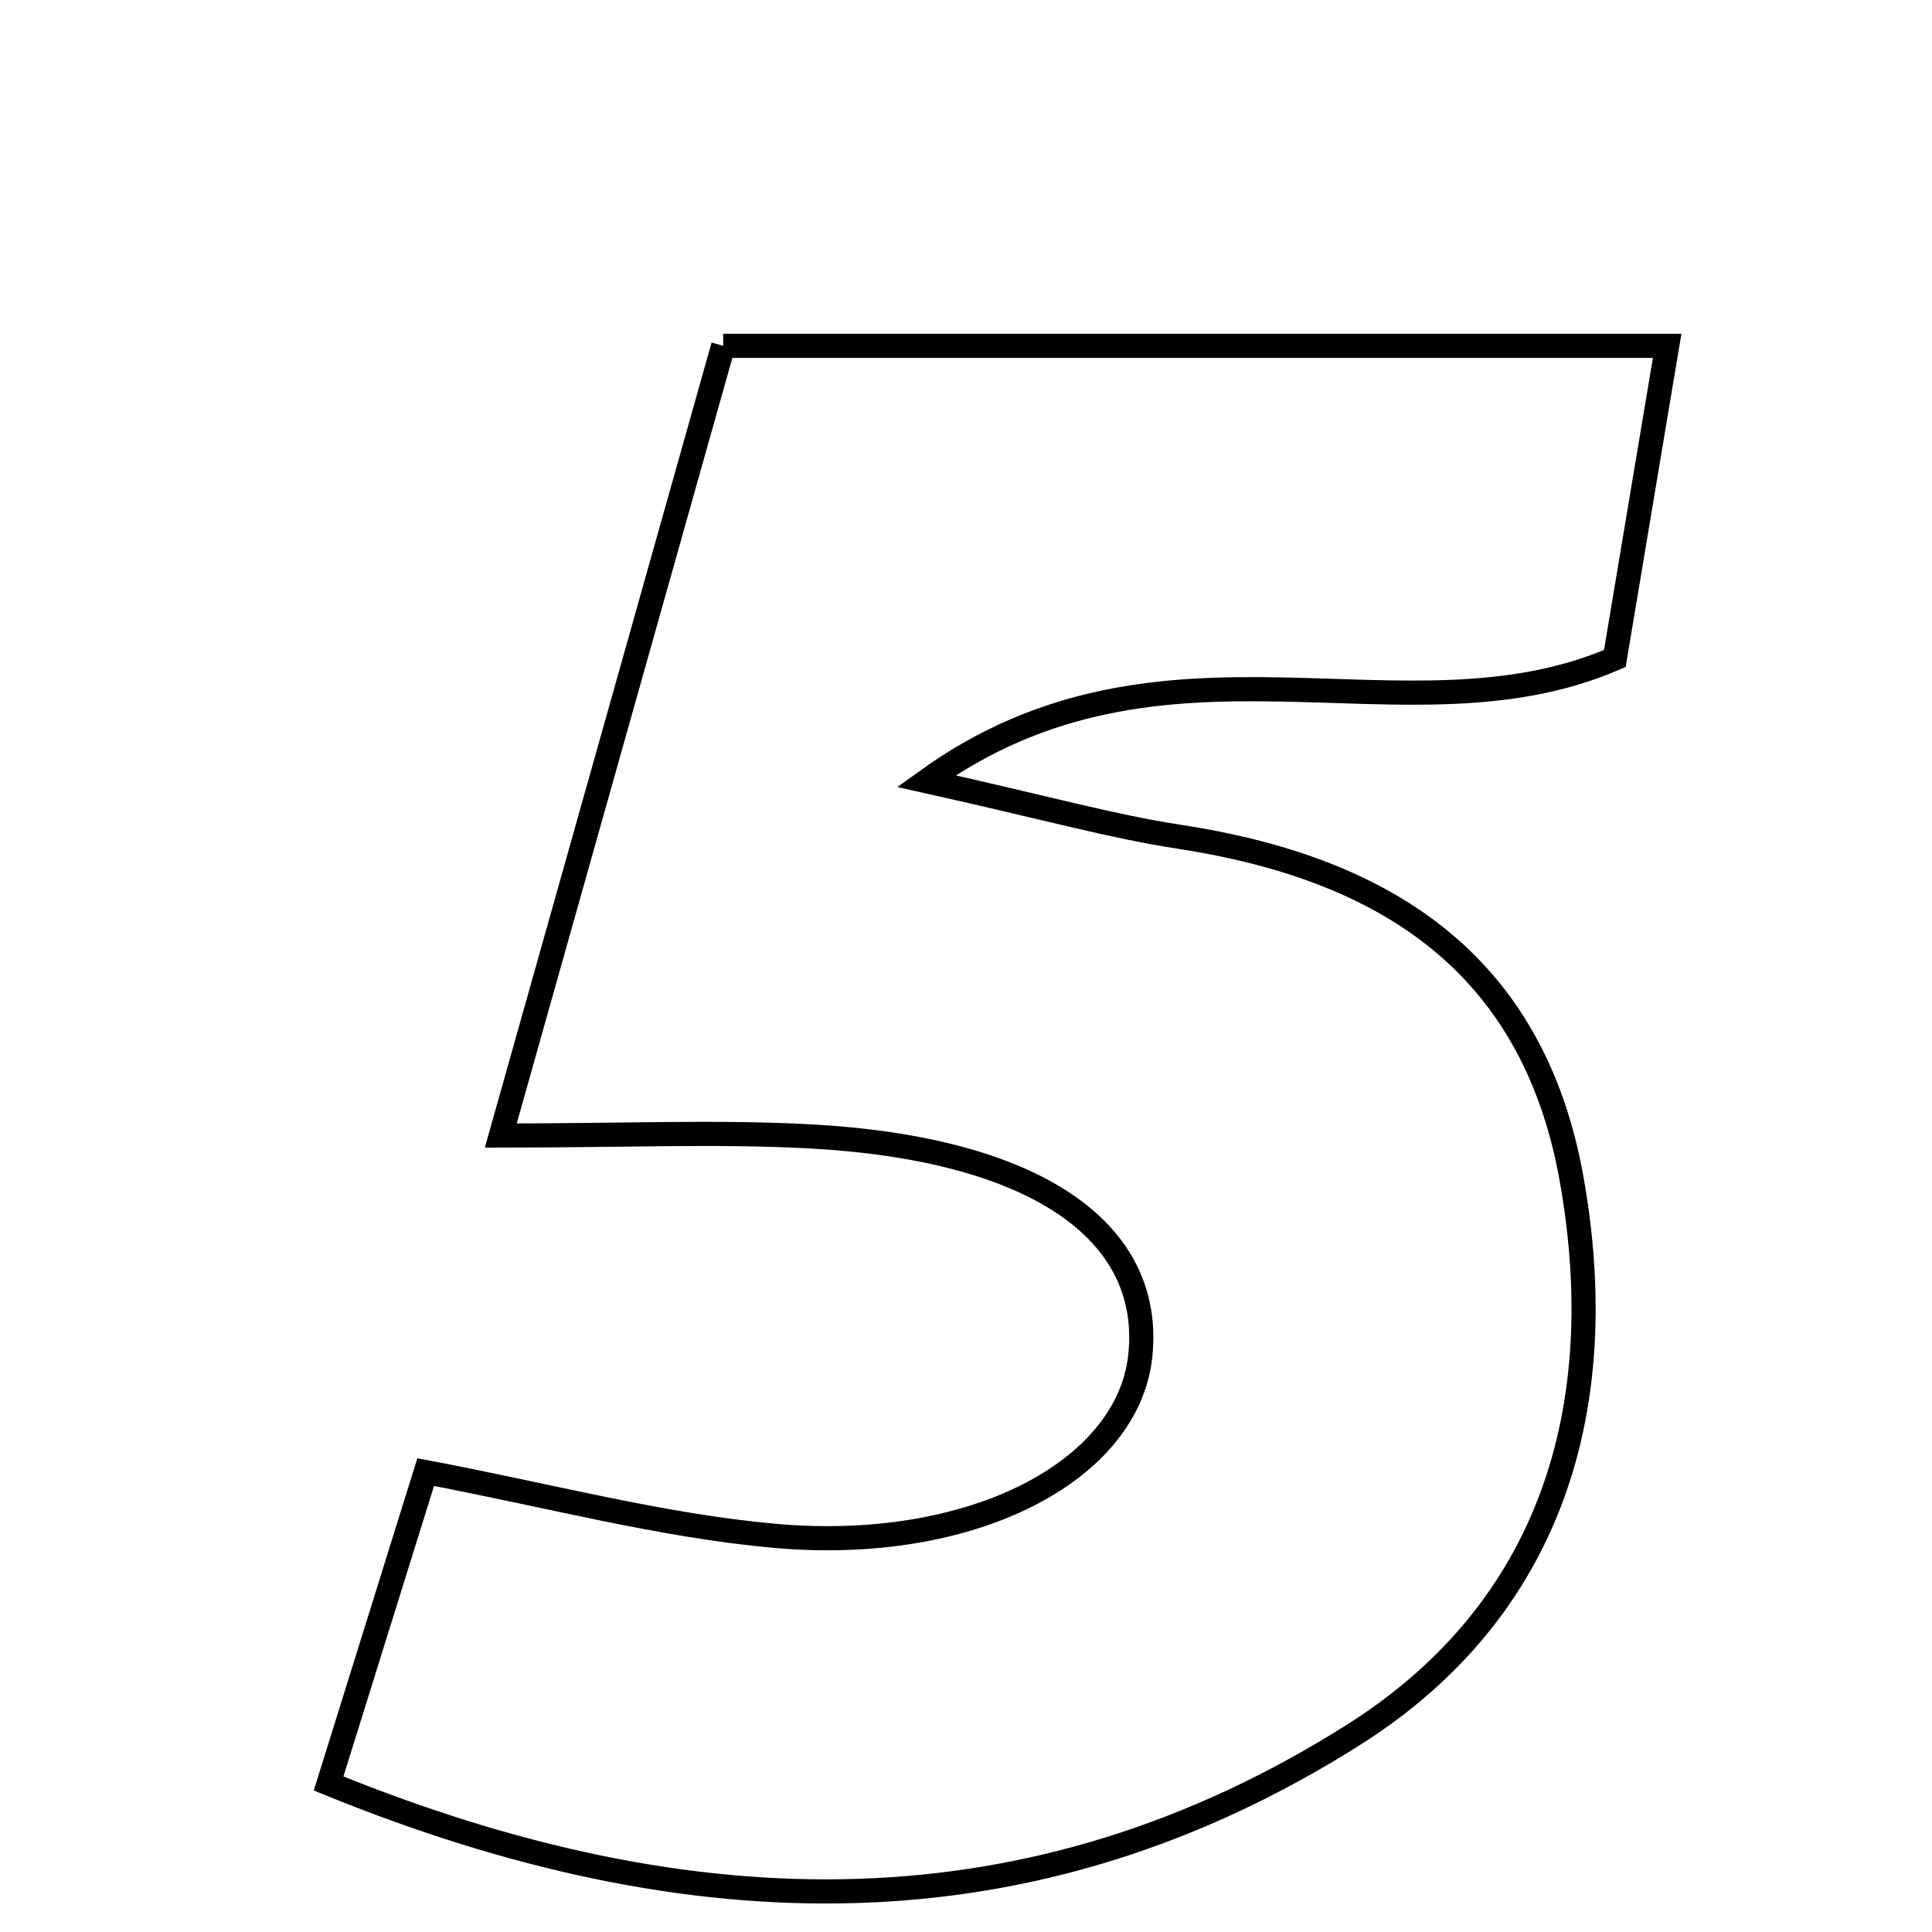 <svg xmlns="http://www.w3.org/2000/svg" viewBox="0.0 0.0 24.0 24.0" height="200px" width="200px"><path fill="none" stroke="black" stroke-width=".3" stroke-opacity="1.0"  filling="0" d="M8.984 4.296 C12.838 4.296 16.6 4.296 20.71 4.296 C20.48 5.671 20.266 6.945 20.06 8.18 C17.45 9.311 14.465 7.568 11.506 9.703 C13.007 10.038 13.816 10.267 14.64 10.393 C17.179 10.78 19.041 11.94 19.523 14.646 C20.029 17.488 19.273 19.996 16.813 21.551 C12.828 24.07 8.608 24.001 4.082 22.155 C4.511 20.778 4.877 19.605 5.288 18.287 C6.812 18.575 8.203 18.95 9.616 19.078 C12.074 19.3 14.012 18.276 14.165 16.844 C14.331 15.28 12.839 14.265 10.055 14.116 C8.903 14.055 7.744 14.106 6.221 14.106 C7.185 10.684 8.068 7.546 8.984 4.296"></path></svg>